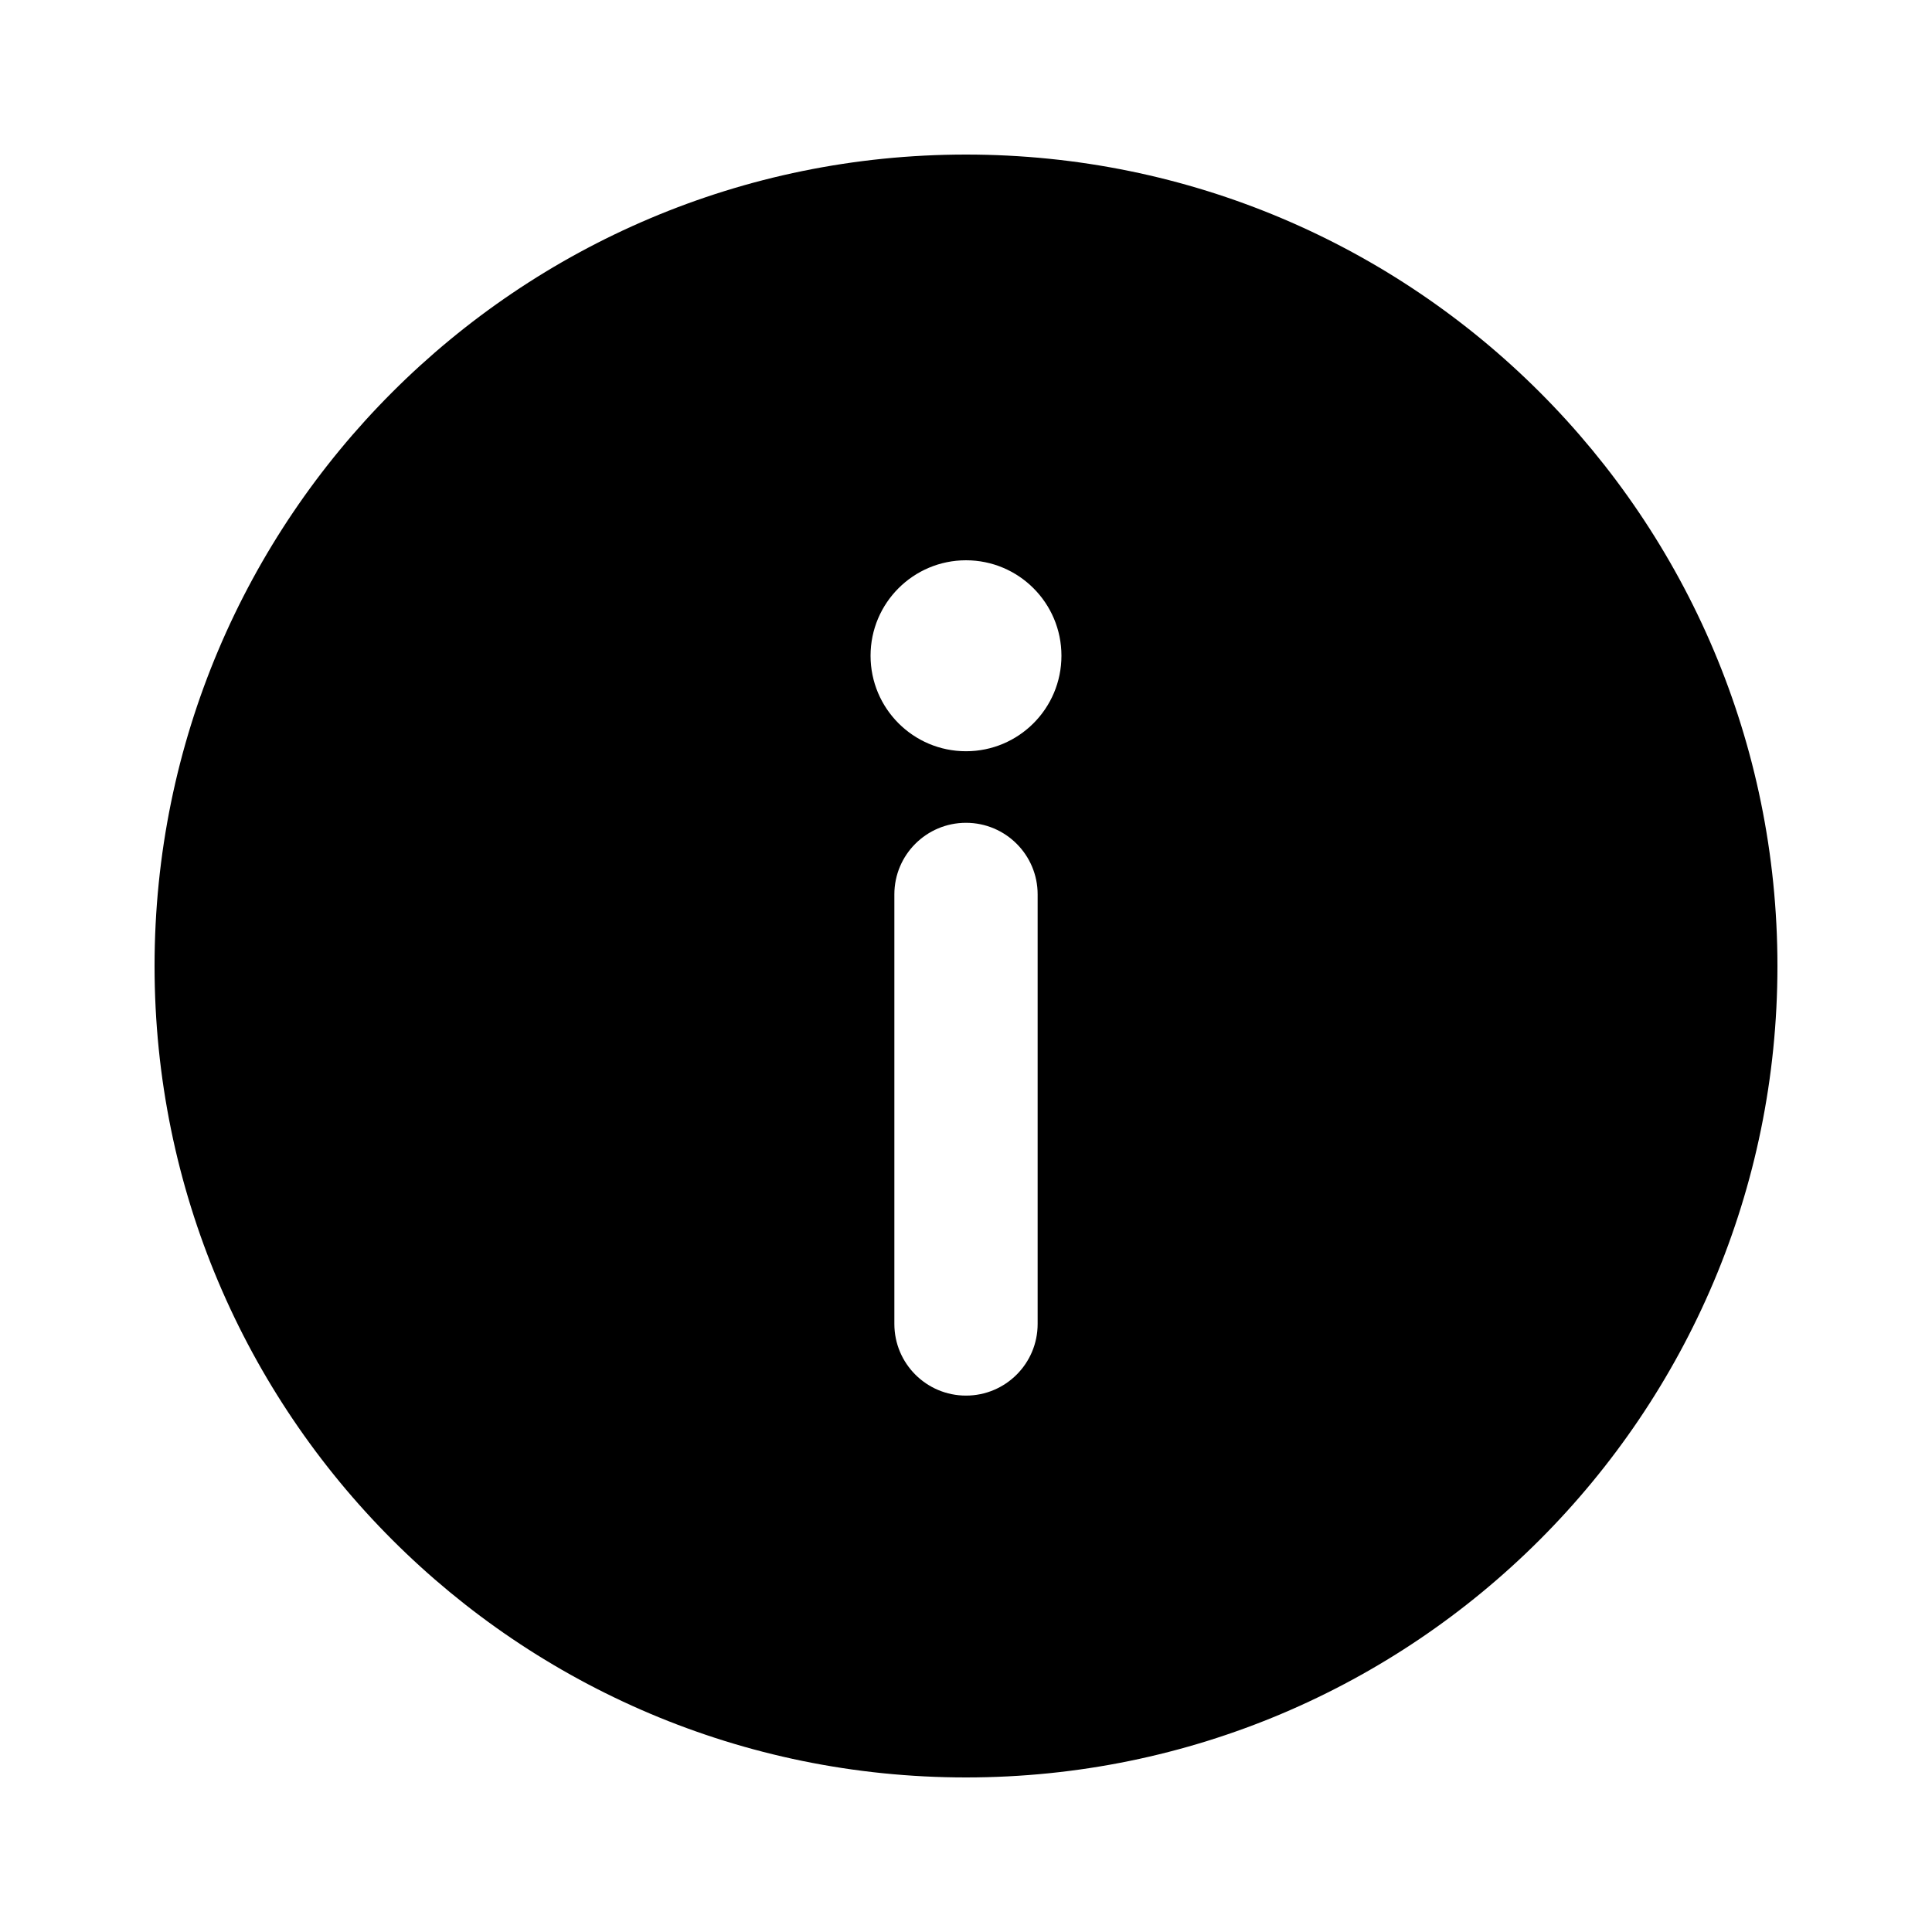 <svg width="25" height="25" viewBox="0 0 25 25" fill="none" xmlns="http://www.w3.org/2000/svg">
<path fill-rule="evenodd" clip-rule="evenodd" d="M2 12.5C2 6.701 6.701 2 12.5 2C18.299 2 23 6.701 23 12.5C23 18.299 18.299 23 12.5 23C6.701 23 2 18.299 2 12.5ZM11.265 8.485C11.265 7.803 11.818 7.25 12.5 7.25C13.182 7.25 13.735 7.803 13.735 8.485C13.735 9.168 13.182 9.721 12.5 9.721C11.818 9.721 11.265 9.168 11.265 8.485ZM12.5 18.059C13.012 18.059 13.427 17.644 13.427 17.132L13.427 11.573C13.427 11.062 13.012 10.647 12.5 10.647C11.988 10.647 11.573 11.062 11.573 11.573L11.573 17.132C11.573 17.644 11.988 18.059 12.5 18.059Z" fill="black"/>
</svg>

